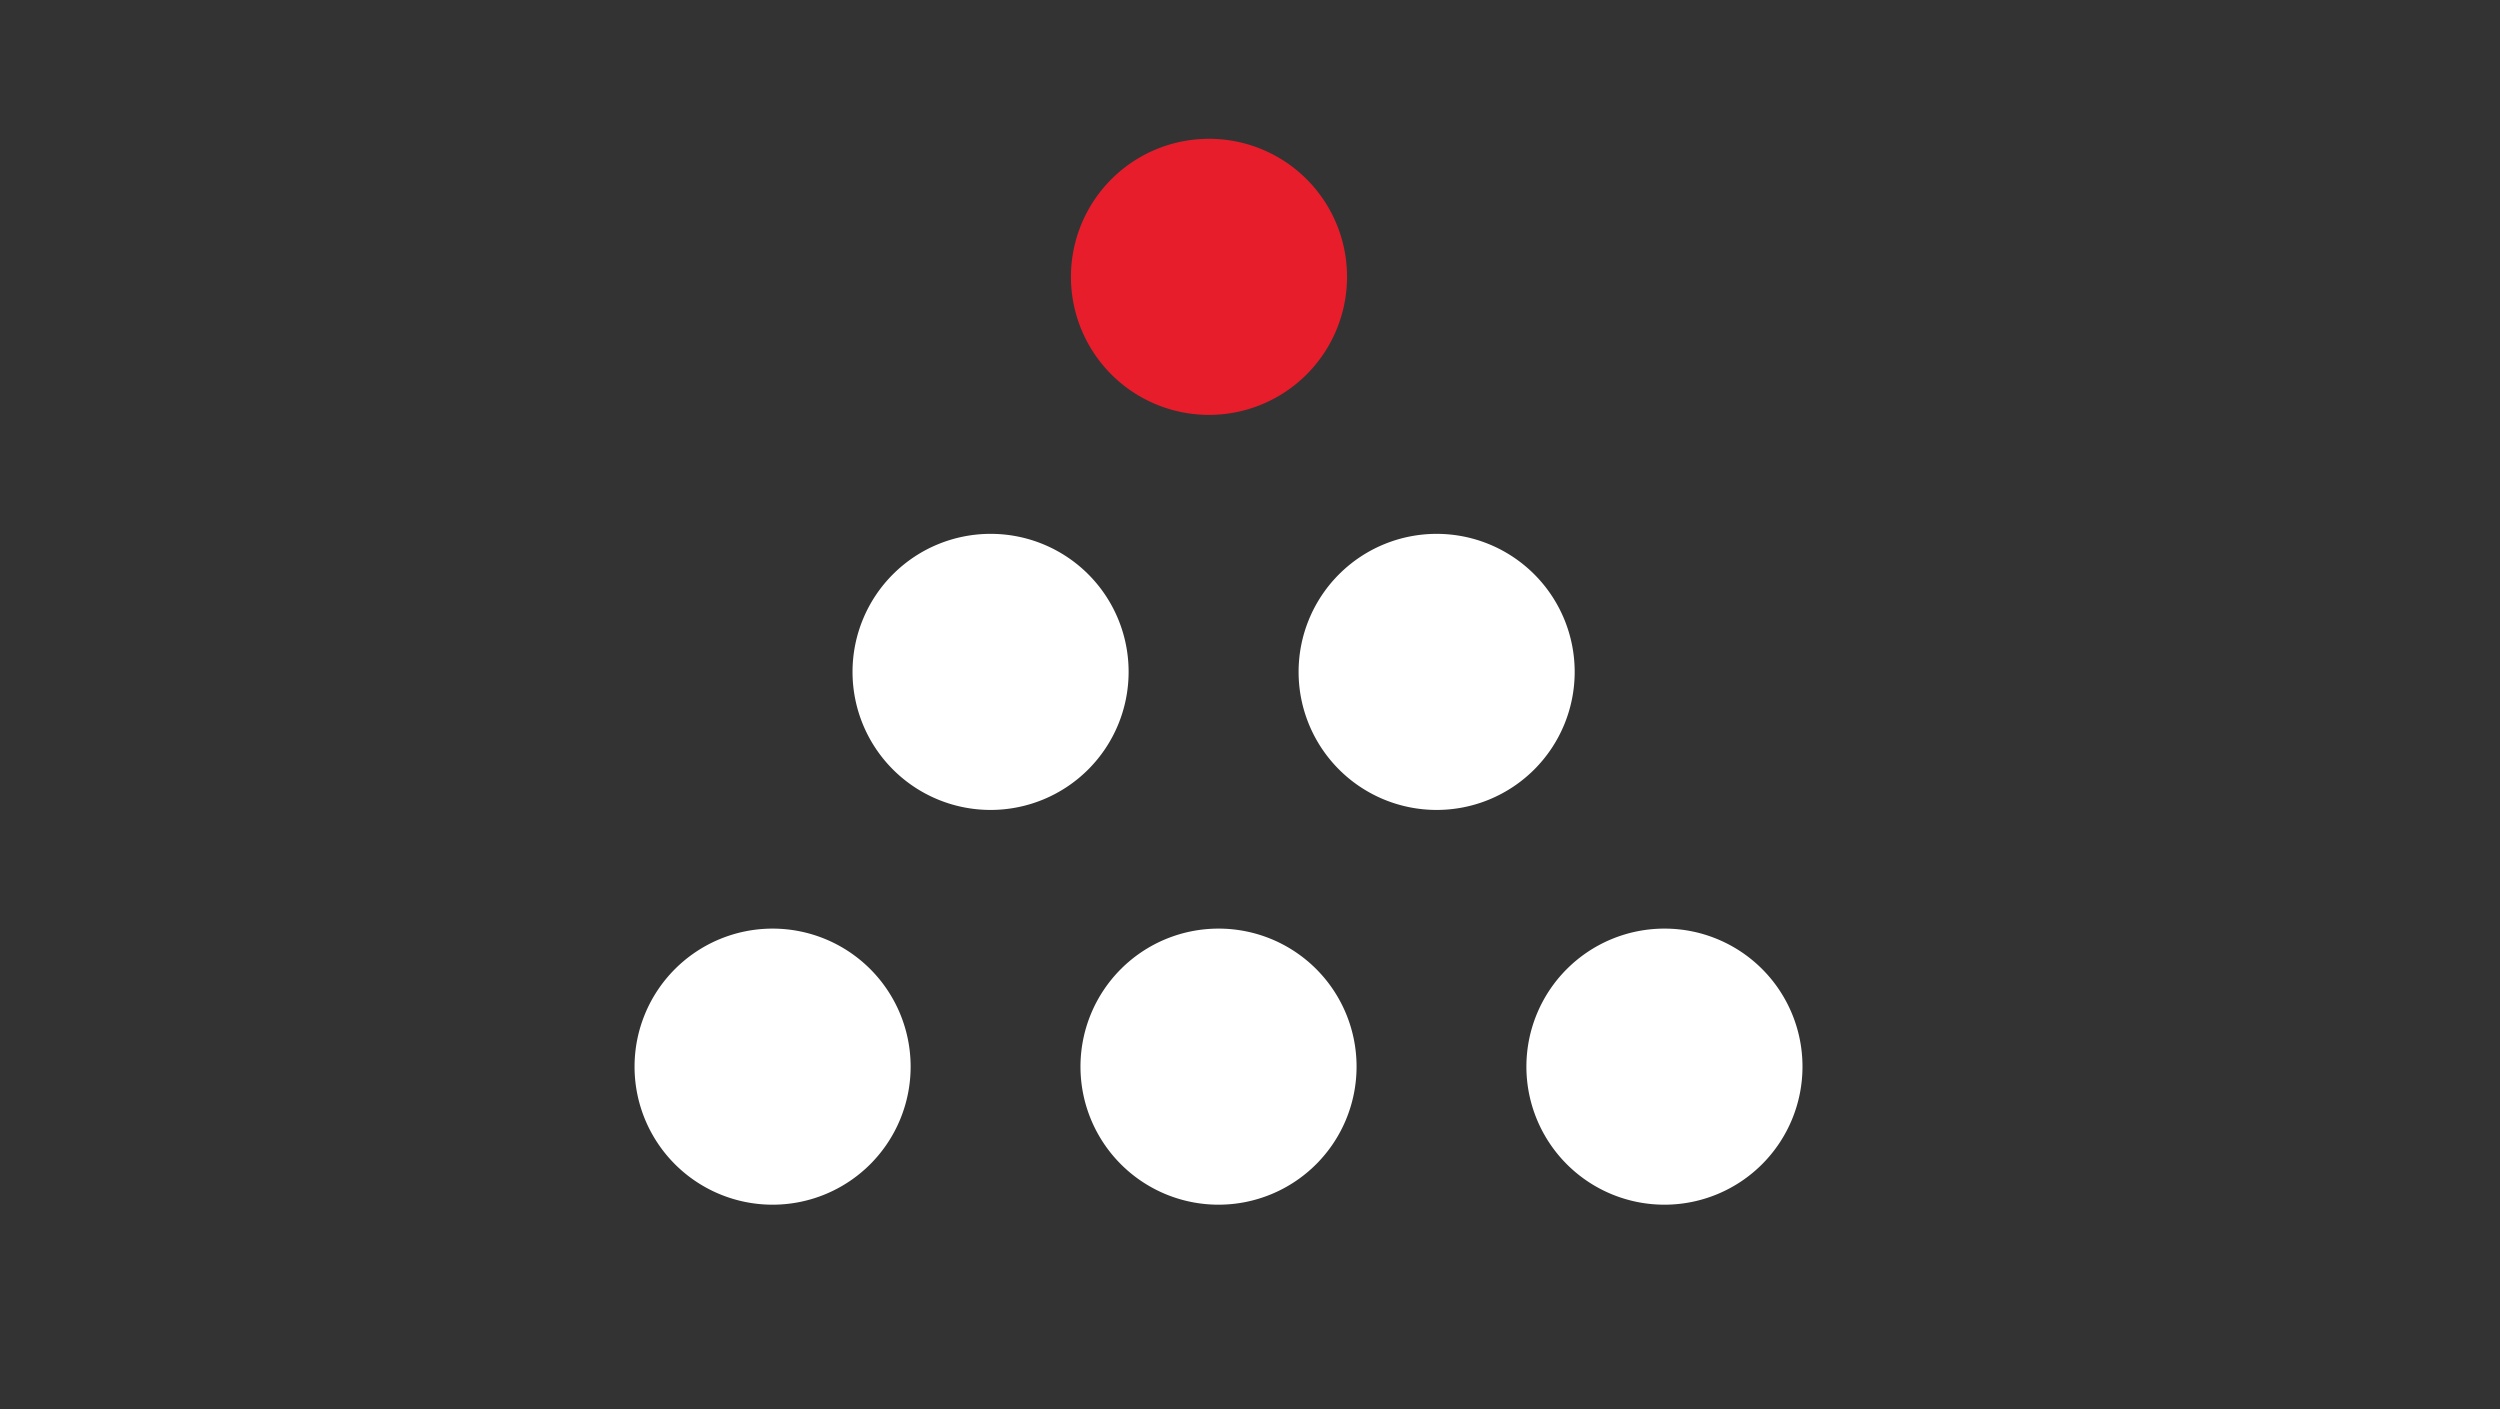 <?xml version="1.0" encoding="UTF-8" standalone="no"?>
<svg
   xmlns:dc="http://purl.org/dc/elements/1.1/"
   xmlns:cc="http://creativecommons.org/ns#"
   xmlns:rdf="http://www.w3.org/1999/02/22-rdf-syntax-ns#"
   xmlns:svg="http://www.w3.org/2000/svg"
   xmlns="http://www.w3.org/2000/svg"
   xmlns:xlink="http://www.w3.org/1999/xlink"
   xmlns:sodipodi="http://sodipodi.sourceforge.net/DTD/sodipodi-0.dtd"
   xmlns:inkscape="http://www.inkscape.org/namespaces/inkscape"
   viewBox="0 0 1366 770"
   version="1.1"
   id="svg575"
   sodipodi:docname="white_logo_notext.svg"
   inkscape:version="1.0.1 (3bc2e813f5, 2020-09-07)">
  <rect x="0" y="0" width="1366" height="770" fill="#333333" stroke="none"/>
  <sodipodi:namedview
     pagecolor="#ffffff"
     bordercolor="#666666"
     borderopacity="1"
     objecttolerance="10"
     gridtolerance="10"
     guidetolerance="10"
     inkscape:pageopacity="0"
     inkscape:pageshadow="2"
     inkscape:window-width="1920"
     inkscape:window-height="1017"
     id="namedview577"
     showgrid="false"
     inkscape:snap-page="false"
     inkscape:zoom="0.53938892"
     inkscape:cx="590.44764"
     inkscape:cy="402.81538"
     inkscape:window-x="-8"
     inkscape:window-y="-8"
     inkscape:window-maximized="1"
     inkscape:current-layer="g830" />
  <defs
     id="defs82">
    <style
       id="style2">.cls-1,.cls-10,.cls-37,.cls-42,.cls-46,.cls-8,.cls-9{fill:none;}.cls-2{isolation:isolate;}.cls-3{fill:#666;}.cls-4{font-size:36px;font-family:Inter-ExtraBold, Inter;font-weight:800;}.cls-36,.cls-43,.cls-5{font-size:24px;}.cls-36,.cls-5{font-family:Inter-Regular, Inter;}.cls-5{font-weight:400;}.cls-6{fill:#e71d2b;}.cls-10,.cls-37,.cls-42,.cls-46,.cls-7,.cls-8,.cls-9{stroke-miterlimit:10;}.cls-7{fill:url(#linear-gradient);stroke:url(#linear-gradient-2);}.cls-10,.cls-37,.cls-42,.cls-46,.cls-8,.cls-9{stroke-width:0.5px;}.cls-8{stroke:url(#linear-gradient-3);}.cls-9{stroke:url(#linear-gradient-4);}.cls-10{stroke:url(#linear-gradient-5);}.cls-11{opacity:0.5;}.cls-12{fill:#878787;}.cls-13{fill:#868686;}.cls-14{fill:#b2b2b2;}.cls-15{fill:#aaa;}.cls-16{fill:#dadada;}.cls-17{fill:#a9a9a9;}.cls-18{fill:#cacaca;}.cls-19{fill:#d8d8d8;}.cls-20{fill:#c9c9c9;}.cls-21{fill:#aeaeae;}.cls-22{clip-path:url(#clip-path);}.cls-23{clip-path:url(#clip-path-2);}.cls-24{fill:#d2d2d2;}.cls-25{clip-path:url(#clip-path-3);}.cls-26{clip-path:url(#clip-path-4);}.cls-27{clip-path:url(#clip-path-5);}.cls-28{clip-path:url(#clip-path-6);}.cls-29{clip-path:url(#clip-path-7);}.cls-30{clip-path:url(#clip-path-8);}.cls-31{clip-path:url(#clip-path-9);}.cls-32{clip-path:url(#clip-path-10);}.cls-33{clip-path:url(#clip-path-11);}.cls-34{clip-path:url(#clip-path-12);}.cls-35,.cls-43,.cls-47{fill:#fff;}.cls-36{fill:#333;}.cls-37{stroke:url(#linear-gradient-6);}.cls-38{clip-path:url(#clip-path-13);}.cls-39{clip-path:url(#clip-path-14);}.cls-40{clip-path:url(#clip-path-15);}.cls-41{clip-path:url(#clip-path-16);}.cls-42{stroke:url(#linear-gradient-7);}.cls-43,.cls-47{font-family:Inter-Bold, Inter;font-weight:700;}.cls-44{opacity:0.2;mix-blend-mode:multiply;}.cls-45{fill:url(#linear-gradient-8);}.cls-46{stroke:#fff;}.cls-47{font-size:27.32px;}</style>
    <linearGradient
       id="linear-gradient"
       x1="189"
       y1="271.61"
       x2="1175"
       y2="271.61"
       gradientUnits="userSpaceOnUse">
      <stop
         offset="0"
         stop-color="#662d91"
         id="stop4" />
      <stop
         offset="0.61"
         stop-color="aqua"
         stop-opacity="0.76"
         id="stop6" />
      <stop
         offset="1"
         stop-color="#1b1464"
         stop-opacity="0.76"
         id="stop8" />
    </linearGradient>
    <linearGradient
       id="linear-gradient-2"
       x1="189"
       y1="271.61"
       x2="1175"
       y2="271.61"
       gradientUnits="userSpaceOnUse">
      <stop
         offset="0"
         stop-color="#662d91"
         id="stop11" />
      <stop
         offset="0.49"
         stop-color="#44449f"
         stop-opacity="0.76"
         id="stop13" />
      <stop
         offset="1"
         stop-color="#0071bc"
         stop-opacity="0"
         id="stop15" />
    </linearGradient>
    <linearGradient
       id="linear-gradient-3"
       x1="187.75"
       y1="311.33"
       x2="686.45"
       y2="311.33"
       gradientUnits="userSpaceOnUse">
      <stop
         offset="0"
         stop-color="#662d91"
         id="stop18" />
      <stop
         offset="0.49"
         stop-color="#44449f"
         stop-opacity="0.76"
         id="stop20" />
      <stop
         offset="1"
         stop-color="#0071bc"
         stop-opacity="0.6"
         id="stop22" />
    </linearGradient>
    <linearGradient
       id="linear-gradient-4"
       x1="706"
       y1="311.33"
       x2="1204.7"
       y2="311.33"
       xlink:href="#linear-gradient-3" />
    <linearGradient
       id="linear-gradient-5"
       y1="385.29"
       x2="686.45"
       y2="385.29"
       xlink:href="#linear-gradient-3" />
    <clipPath
       id="clip-path">
      <path
         class="cls-1"
         d="M189.75,481V437.51H686V481ZM188,435.76v47H687.7v-47H188"
         id="path27" />
    </clipPath>
    <clipPath
       id="clip-path-2">
      <polyline
         class="cls-1"
         points="685.95 481 189.75 481 189.75 437.51 685.95 437.51 685.95 481"
         id="polyline30" />
    </clipPath>
    <clipPath
       id="clip-path-3">
      <path
         class="cls-1"
         d="M189.5,481.24v-44H686.19v44Zm-1.75-45.73V483H688V435.51H187.75"
         id="path33" />
    </clipPath>
    <clipPath
       id="clip-path-4">
      <polyline
         class="cls-1"
         points="686.19 481.24 189.5 481.24 189.5 437.26 686.19 437.26 686.19 481.24"
         id="polyline36" />
    </clipPath>
    <clipPath
       id="clip-path-5">
      <path
         class="cls-1"
         d="M708,481V437.51H1204.2V481Zm-1.74-45.24v47H1206v-47H706.25"
         id="path39" />
    </clipPath>
    <clipPath
       id="clip-path-6">
      <polyline
         class="cls-1"
         points="1204.2 481 707.99 481 707.99 437.51 1204.2 437.51 1204.2 481"
         id="polyline42" />
    </clipPath>
    <clipPath
       id="clip-path-7">
      <path
         class="cls-1"
         d="M707.76,481.24v-44h496.7v44ZM706,435.51V483h500.21V435.51H706"
         id="path45" />
    </clipPath>
    <clipPath
       id="clip-path-8">
      <polyline
         class="cls-1"
         points="1204.46 481.24 707.76 481.24 707.76 437.26 1204.46 437.26 1204.46 481.24"
         id="polyline48" />
    </clipPath>
    <clipPath
       id="clip-path-9">
      <path
         class="cls-1"
         d="M189.75,555V511.47H686V555ZM188,509.71v47H687.7v-47H188"
         id="path51" />
    </clipPath>
    <clipPath
       id="clip-path-10">
      <polyline
         class="cls-1"
         points="685.95 554.96 189.75 554.96 189.75 511.47 685.95 511.47 685.95 554.96"
         id="polyline54" />
    </clipPath>
    <clipPath
       id="clip-path-11">
      <path
         class="cls-1"
         d="M189.5,555.2v-44H686.19v44Zm-1.75-45.73V557H688V509.47H187.75"
         id="path57" />
    </clipPath>
    <clipPath
       id="clip-path-12">
      <polyline
         class="cls-1"
         points="686.19 555.2 189.5 555.2 189.5 511.22 686.19 511.22 686.19 555.2"
         id="polyline60" />
    </clipPath>
    <linearGradient
       id="linear-gradient-6"
       x1="706"
       y1="385.29"
       x2="1204.7"
       y2="385.29"
       xlink:href="#linear-gradient-3" />
    <clipPath
       id="clip-path-13">
      <path
         class="cls-1"
         d="M708,555V511.47H1204.2V555Zm-1.74-45.25v47H1206v-47H706.25"
         id="path64" />
    </clipPath>
    <clipPath
       id="clip-path-14">
      <polyline
         class="cls-1"
         points="1204.2 554.96 707.99 554.96 707.99 511.47 1204.2 511.47 1204.2 554.96"
         id="polyline67" />
    </clipPath>
    <clipPath
       id="clip-path-15">
      <path
         class="cls-1"
         d="M707.76,555.2v-44h496.7v44ZM706,509.47V557h500.21V509.47H706"
         id="path70" />
    </clipPath>
    <clipPath
       id="clip-path-16">
      <polyline
         class="cls-1"
         points="1204.46 555.2 707.76 555.2 707.76 511.22 1204.46 511.22 1204.46 555.2"
         id="polyline73" />
    </clipPath>
    <linearGradient
       id="linear-gradient-7"
       y1="607.17"
       x2="1204.7"
       y2="607.17"
       xlink:href="#linear-gradient-3" />
    <linearGradient
       id="linear-gradient-8"
       x1="917.02"
       y1="685.31"
       x2="1204.45"
       y2="685.31"
       gradientUnits="userSpaceOnUse">
      <stop
         offset="0"
         stop-color="#662d91"
         id="stop77" />
      <stop
         offset="1"
         stop-color="#0071bc"
         id="stop79" />
    </linearGradient>
  </defs>
  <g
     class="cls-2"
     id="g573">
    <g
       id="g830"
       transform="matrix(7.898,0,0,7.898,-4839.974,-445.423)">
      <path
         d="m 675.81,130.19 a 9.55,9.55 0 1 1 -9.55,-9.55 9.55,9.55 0 0 1 9.55,9.55"
         id="path92"
         style="fill:#ffffff" />
      <path
         d="m 737.51,130.19 a 9.55,9.55 0 1 1 -9.54,-9.55 9.54,9.54 0 0 1 9.54,9.55"
         id="path94"
         style="fill:#ffffff" />
      <path
         class="cls-6"
         d="M 706,75.57 A 9.55,9.55 0 1 1 696.44,66 9.54,9.54 0 0 1 706,75.57"
         id="path96" />
      <path
         d="m 690.89,102.88 a 9.55,9.55 0 1 1 -9.54,-9.55 9.54,9.54 0 0 1 9.54,9.55"
         id="path98"
         style="fill:#ffffff" />
      <path
         d="m 721.75,102.88 a 9.55,9.55 0 1 1 -9.55,-9.55 9.55,9.55 0 0 1 9.55,9.55"
         id="path100"
         style="fill:#ffffff" />
      <path
         d="m 706.66,130.19 a 9.55,9.55 0 1 1 -9.55,-9.55 9.54,9.54 0 0 1 9.55,9.55"
         id="path102"
         style="fill:#ffffff" />
    </g>
  </g>
</svg>
